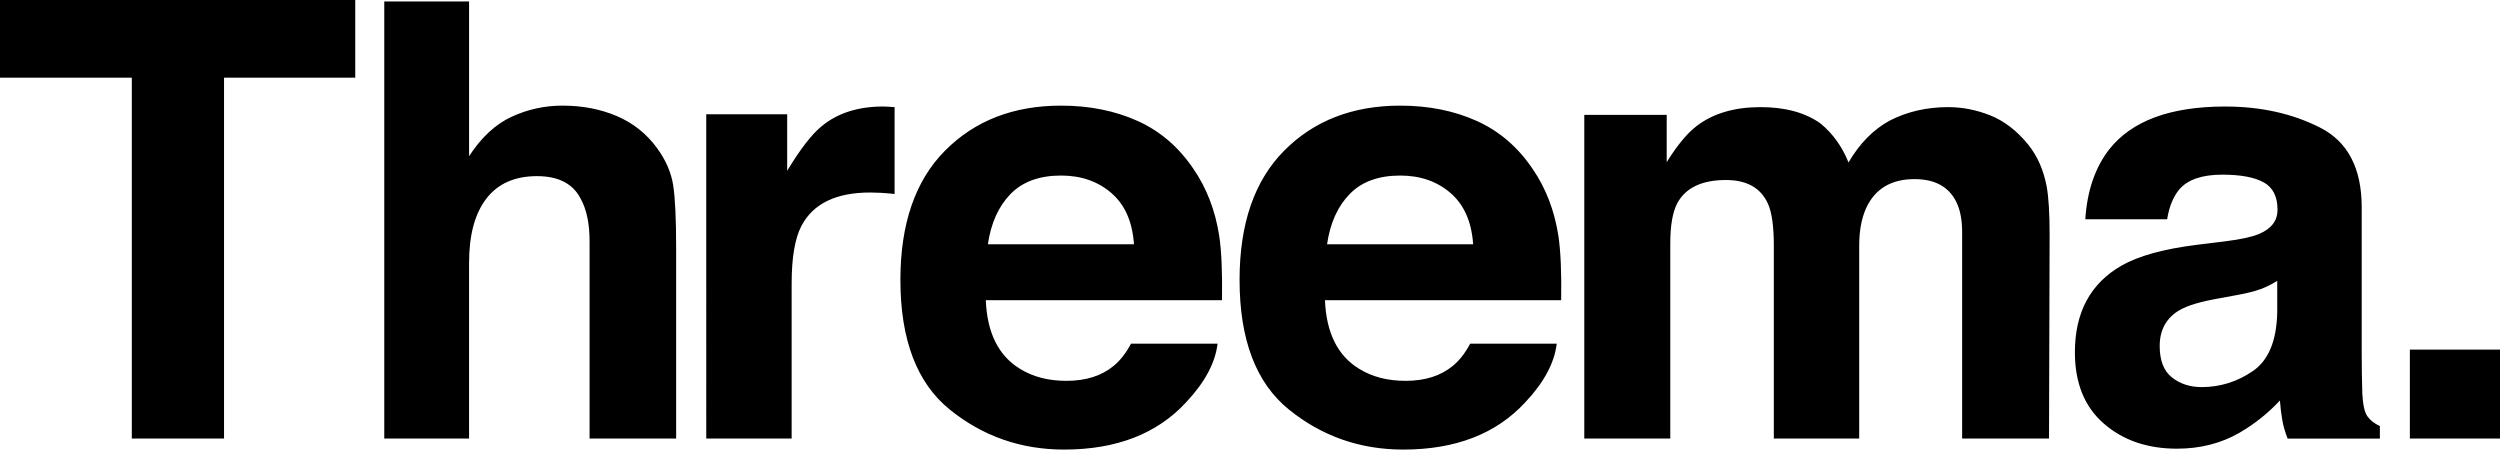 <?xml version="1.0" encoding="UTF-8" standalone="no"?>
<!DOCTYPE svg PUBLIC "-//W3C//DTD SVG 1.1//EN" "http://www.w3.org/Graphics/SVG/1.1/DTD/svg11.dtd">
<svg
    xmlns:svg="http://www.w3.org/2000/svg"
    xmlns="http://www.w3.org/2000/svg"
    version="1.1"
    width="404.001"
    height="72.65"
    viewBox="0 0 404.001 72.65"
    id="Layer_1"
    xml:space="preserve"><defs id="defs6232"></defs><path
      d="m 389.433,56.496 h 14.568 V 70.872 H 389.433 V 56.496 z M 359.621,38.994 c 2.551,-0.32 4.375,-0.721 5.473,-1.202 1.969,-0.833 2.955,-2.131 2.955,-3.895 0,-2.147 -0.756,-3.63 -2.268,-4.448 -1.51,-0.817 -3.729,-1.226 -6.652,-1.226 -3.281,0 -5.605,0.802 -6.969,2.404 -0.977,1.186 -1.625,2.789 -1.949,4.808 h -13.223 c 0.289,-4.583 1.576,-8.35 3.863,-11.299 3.637,-4.616 9.883,-6.923 18.736,-6.923 5.762,0 10.881,1.138 15.355,3.414 4.475,2.276 6.711,6.571 6.711,12.886 v 24.041 c 0,1.667 0.033,3.687 0.098,6.058 0.096,1.795 0.367,3.013 0.816,3.654 0.449,0.642 1.121,1.17 2.02,1.586 v 2.02 h -14.904 c -0.418,-1.058 -0.707,-2.051 -0.865,-2.981 -0.162,-0.929 -0.289,-1.987 -0.385,-3.173 -1.902,2.052 -4.096,3.798 -6.578,5.241 -2.967,1.699 -6.32,2.548 -10.059,2.548 -4.773,0 -8.715,-1.354 -11.824,-4.063 -3.113,-2.708 -4.668,-6.546 -4.668,-11.515 0,-6.443 2.502,-11.107 7.508,-13.992 2.744,-1.57 6.781,-2.692 12.109,-3.366 l 4.7,-0.577 z M 368,45.389 c -0.879,0.545 -1.764,0.986 -2.656,1.322 -0.895,0.336 -2.121,0.649 -3.68,0.938 l -3.121,0.577 c -2.924,0.513 -5.023,1.138 -6.297,1.875 -2.158,1.25 -3.238,3.19 -3.238,5.818 0,2.34 0.658,4.031 1.979,5.072 1.316,1.042 2.92,1.563 4.809,1.563 2.994,0 5.752,-0.866 8.275,-2.597 2.521,-1.731 3.832,-4.888 3.93,-9.472 V 45.389 z M 321.652,18.656 c 2.244,0.897 4.279,2.469 6.107,4.712 1.473,1.827 2.467,4.071 2.98,6.731 0.32,1.763 0.48,4.344 0.48,7.741 l -0.096,33.032 H 317.082 V 37.503 c 0,-1.987 -0.32,-3.622 -0.961,-4.904 -1.219,-2.436 -3.461,-3.654 -6.73,-3.654 -3.783,0 -6.395,1.571 -7.838,4.712 -0.738,1.667 -1.105,3.671 -1.105,6.01 V 70.872 H 286.65 V 39.667 c 0,-3.109 -0.322,-5.369 -0.963,-6.779 -1.154,-2.532 -3.414,-3.798 -6.779,-3.798 -3.91,0 -6.539,1.267 -7.885,3.798 -0.738,1.442 -1.105,3.59 -1.105,6.443 V 70.872 H 256.022 V 18.56 h 13.318 v 7.645 c 1.699,-2.724 3.301,-4.664 4.809,-5.817 2.66,-2.051 6.105,-3.077 10.338,-3.077 4.006,0 7.244,0.882 9.713,2.644 1.986,1.635 3.492,3.735 4.52,6.299 1.795,-3.077 4.021,-5.337 6.682,-6.779 2.82,-1.442 5.963,-2.164 9.424,-2.164 2.306,-0.001 4.582,0.448 6.826,1.345 z m -83.049,0.869 c 3.654,1.638 6.674,4.222 9.057,7.753 2.146,3.114 3.537,6.726 4.176,10.835 0.367,2.408 0.518,5.875 0.451,10.401 h -38.171 c 0.212,5.257 2.04,8.943 5.48,11.059 2.093,1.314 4.611,1.971 7.556,1.971 3.121,0 5.658,-0.801 7.608,-2.404 1.063,-0.865 2.005,-2.067 2.821,-3.606 h 13.988 c -0.367,3.109 -2.061,6.267 -5.078,9.472 -4.695,5.096 -11.268,7.645 -19.718,7.645 -6.976,0 -13.128,-2.149 -18.46,-6.448 -5.332,-4.299 -7.998,-11.293 -7.998,-20.982 0,-9.078 2.406,-16.04 7.22,-20.884 4.812,-4.844 11.06,-7.267 18.74,-7.267 4.562,-0.001 8.672,0.818 12.328,2.455 z m -20.5,11.837 c -1.938,1.996 -3.153,4.7 -3.65,8.112 h 23.607 c -0.25,-3.638 -1.465,-6.397 -3.65,-8.281 -2.185,-1.883 -4.894,-2.825 -8.127,-2.825 -3.518,0 -6.244,0.998 -8.18,2.994 z M 183.792,19.525 c 3.656,1.638 6.675,4.222 9.057,7.753 2.146,3.114 3.538,6.726 4.175,10.835 0.369,2.408 0.519,5.875 0.452,10.401 h -38.17 c 0.212,5.257 2.04,8.943 5.48,11.059 2.093,1.314 4.611,1.971 7.556,1.971 3.121,0 5.658,-0.801 7.608,-2.404 1.064,-0.865 2.004,-2.067 2.82,-3.606 h 13.99 c -0.369,3.109 -2.062,6.267 -5.08,9.472 -4.695,5.096 -11.267,7.645 -19.717,7.645 -6.975,0 -13.128,-2.149 -18.46,-6.448 -5.332,-4.299 -7.997,-11.293 -7.997,-20.982 0,-9.078 2.406,-16.04 7.22,-20.884 4.812,-4.844 11.06,-7.267 18.741,-7.267 4.561,-0.001 8.67,0.818 12.325,2.455 z m -20.5,11.837 c -1.937,1.996 -3.153,4.7 -3.65,8.112 h 23.608 c -0.25,-3.638 -1.466,-6.397 -3.65,-8.281 -2.185,-1.883 -4.894,-2.825 -8.127,-2.825 -3.518,0 -6.244,0.998 -8.181,2.994 z M 143.388,17.237 c 0.176,0.017 0.569,0.041 1.178,0.072 v 14.04 c -0.866,-0.096 -1.635,-0.16 -2.308,-0.192 -0.673,-0.032 -1.219,-0.048 -1.635,-0.048 -5.514,0 -9.216,1.796 -11.107,5.385 -1.058,2.02 -1.586,5.129 -1.586,9.328 v 25.05 h -13.8 V 18.463 h 13.078 v 9.135 c 2.116,-3.493 3.958,-5.882 5.529,-7.164 2.564,-2.147 5.897,-3.221 10.001,-3.221 0.257,0 0.473,0.009 0.65,0.024 z m -43.72,1.516 c 2.632,1.123 4.795,2.84 6.487,5.149 1.436,1.958 2.313,3.971 2.632,6.041 0.319,2.069 0.479,5.446 0.479,10.129 v 30.8 H 95.275 V 38.958 c 0,-2.824 -0.478,-5.103 -1.432,-6.835 -1.241,-2.438 -3.596,-3.658 -7.063,-3.658 -3.595,0 -6.324,1.211 -8.186,3.634 -1.862,2.423 -2.792,5.88 -2.792,10.373 v 28.4 H 62.099 V 0.241 h 13.703 v 25.002 c 1.979,-3.045 4.269,-5.168 6.87,-6.371 2.601,-1.202 5.338,-1.803 8.211,-1.803 3.223,0 6.152,0.562 8.785,1.684 z M 57.409,0 V 12.549 H 36.205 V 70.871 H 21.3 V 12.549 H 0 V 0 h 57.409 z"
      id="path6228"></path></svg>
